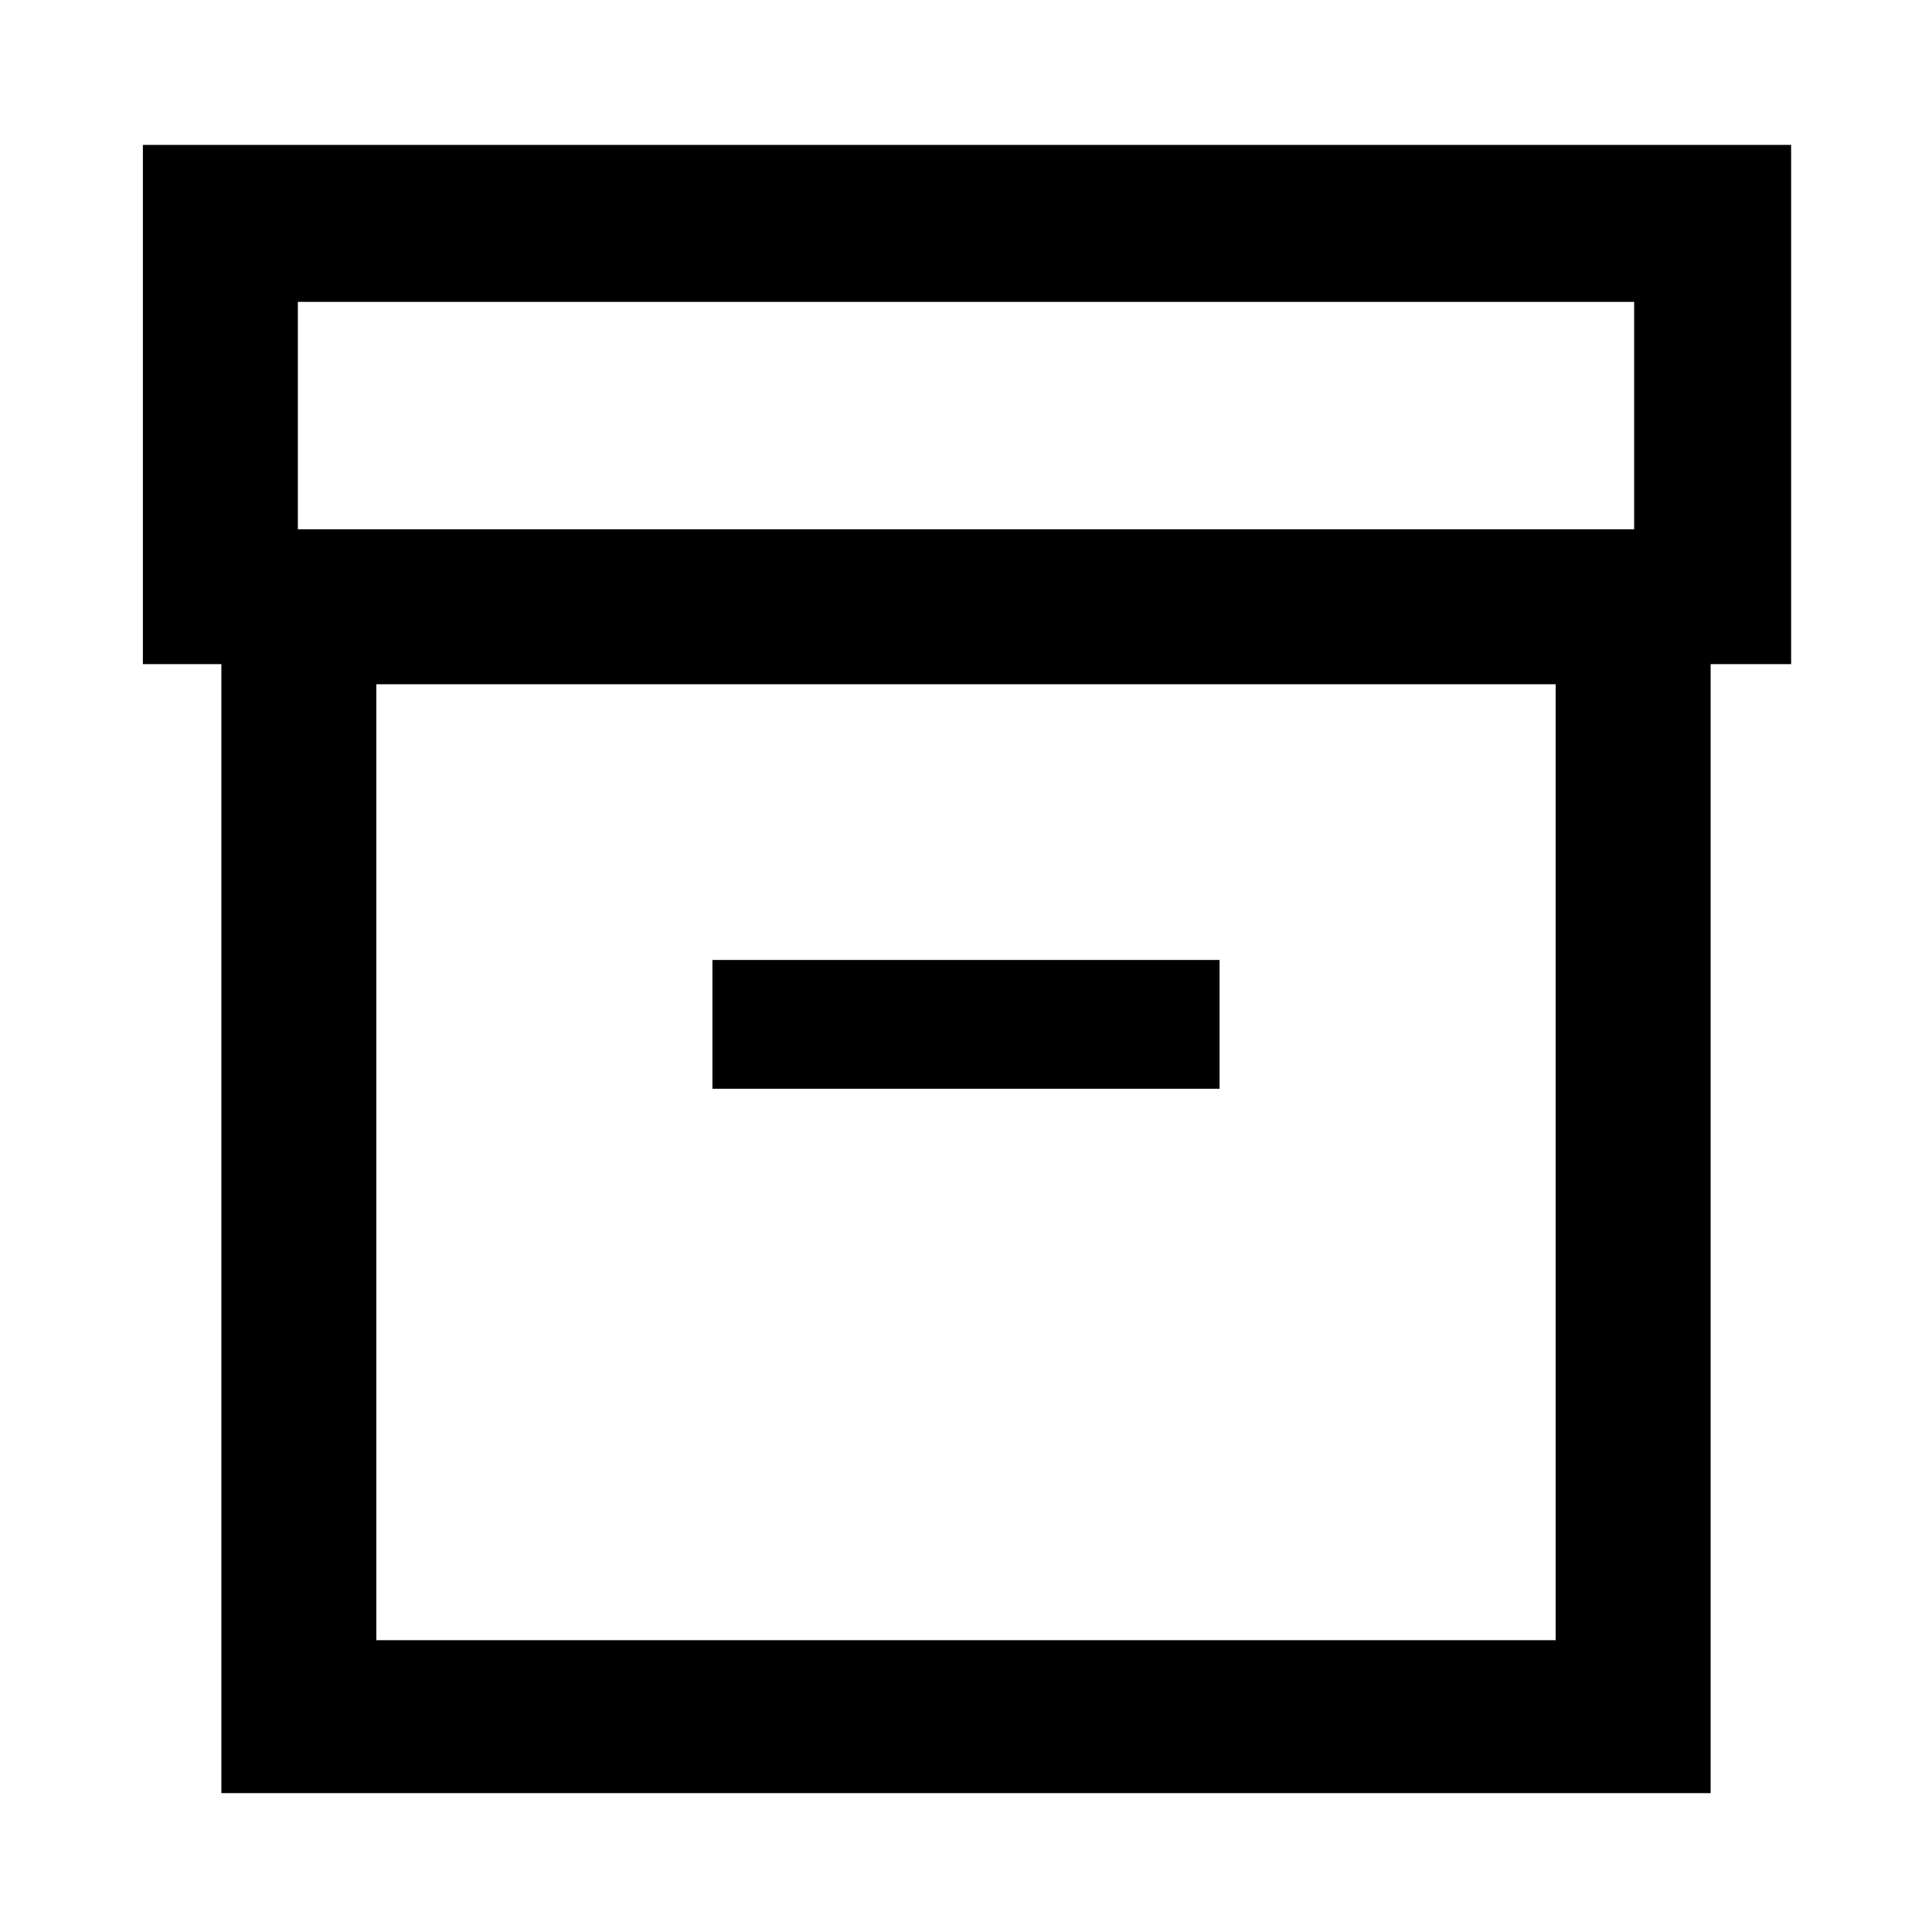 <svg xmlns="http://www.w3.org/2000/svg" height="48" width="48"><path d="M5.5 44.55V16.5H3.55V3.6H44.5V16.5H42.5V44.55ZM9.35 40.75H38.65V17H9.35ZM7.4 13.15H40.6V7.5H7.4ZM17.7 27.05H30.3V23.85H17.7ZM9.35 40.75V17V40.75Z"/></svg>